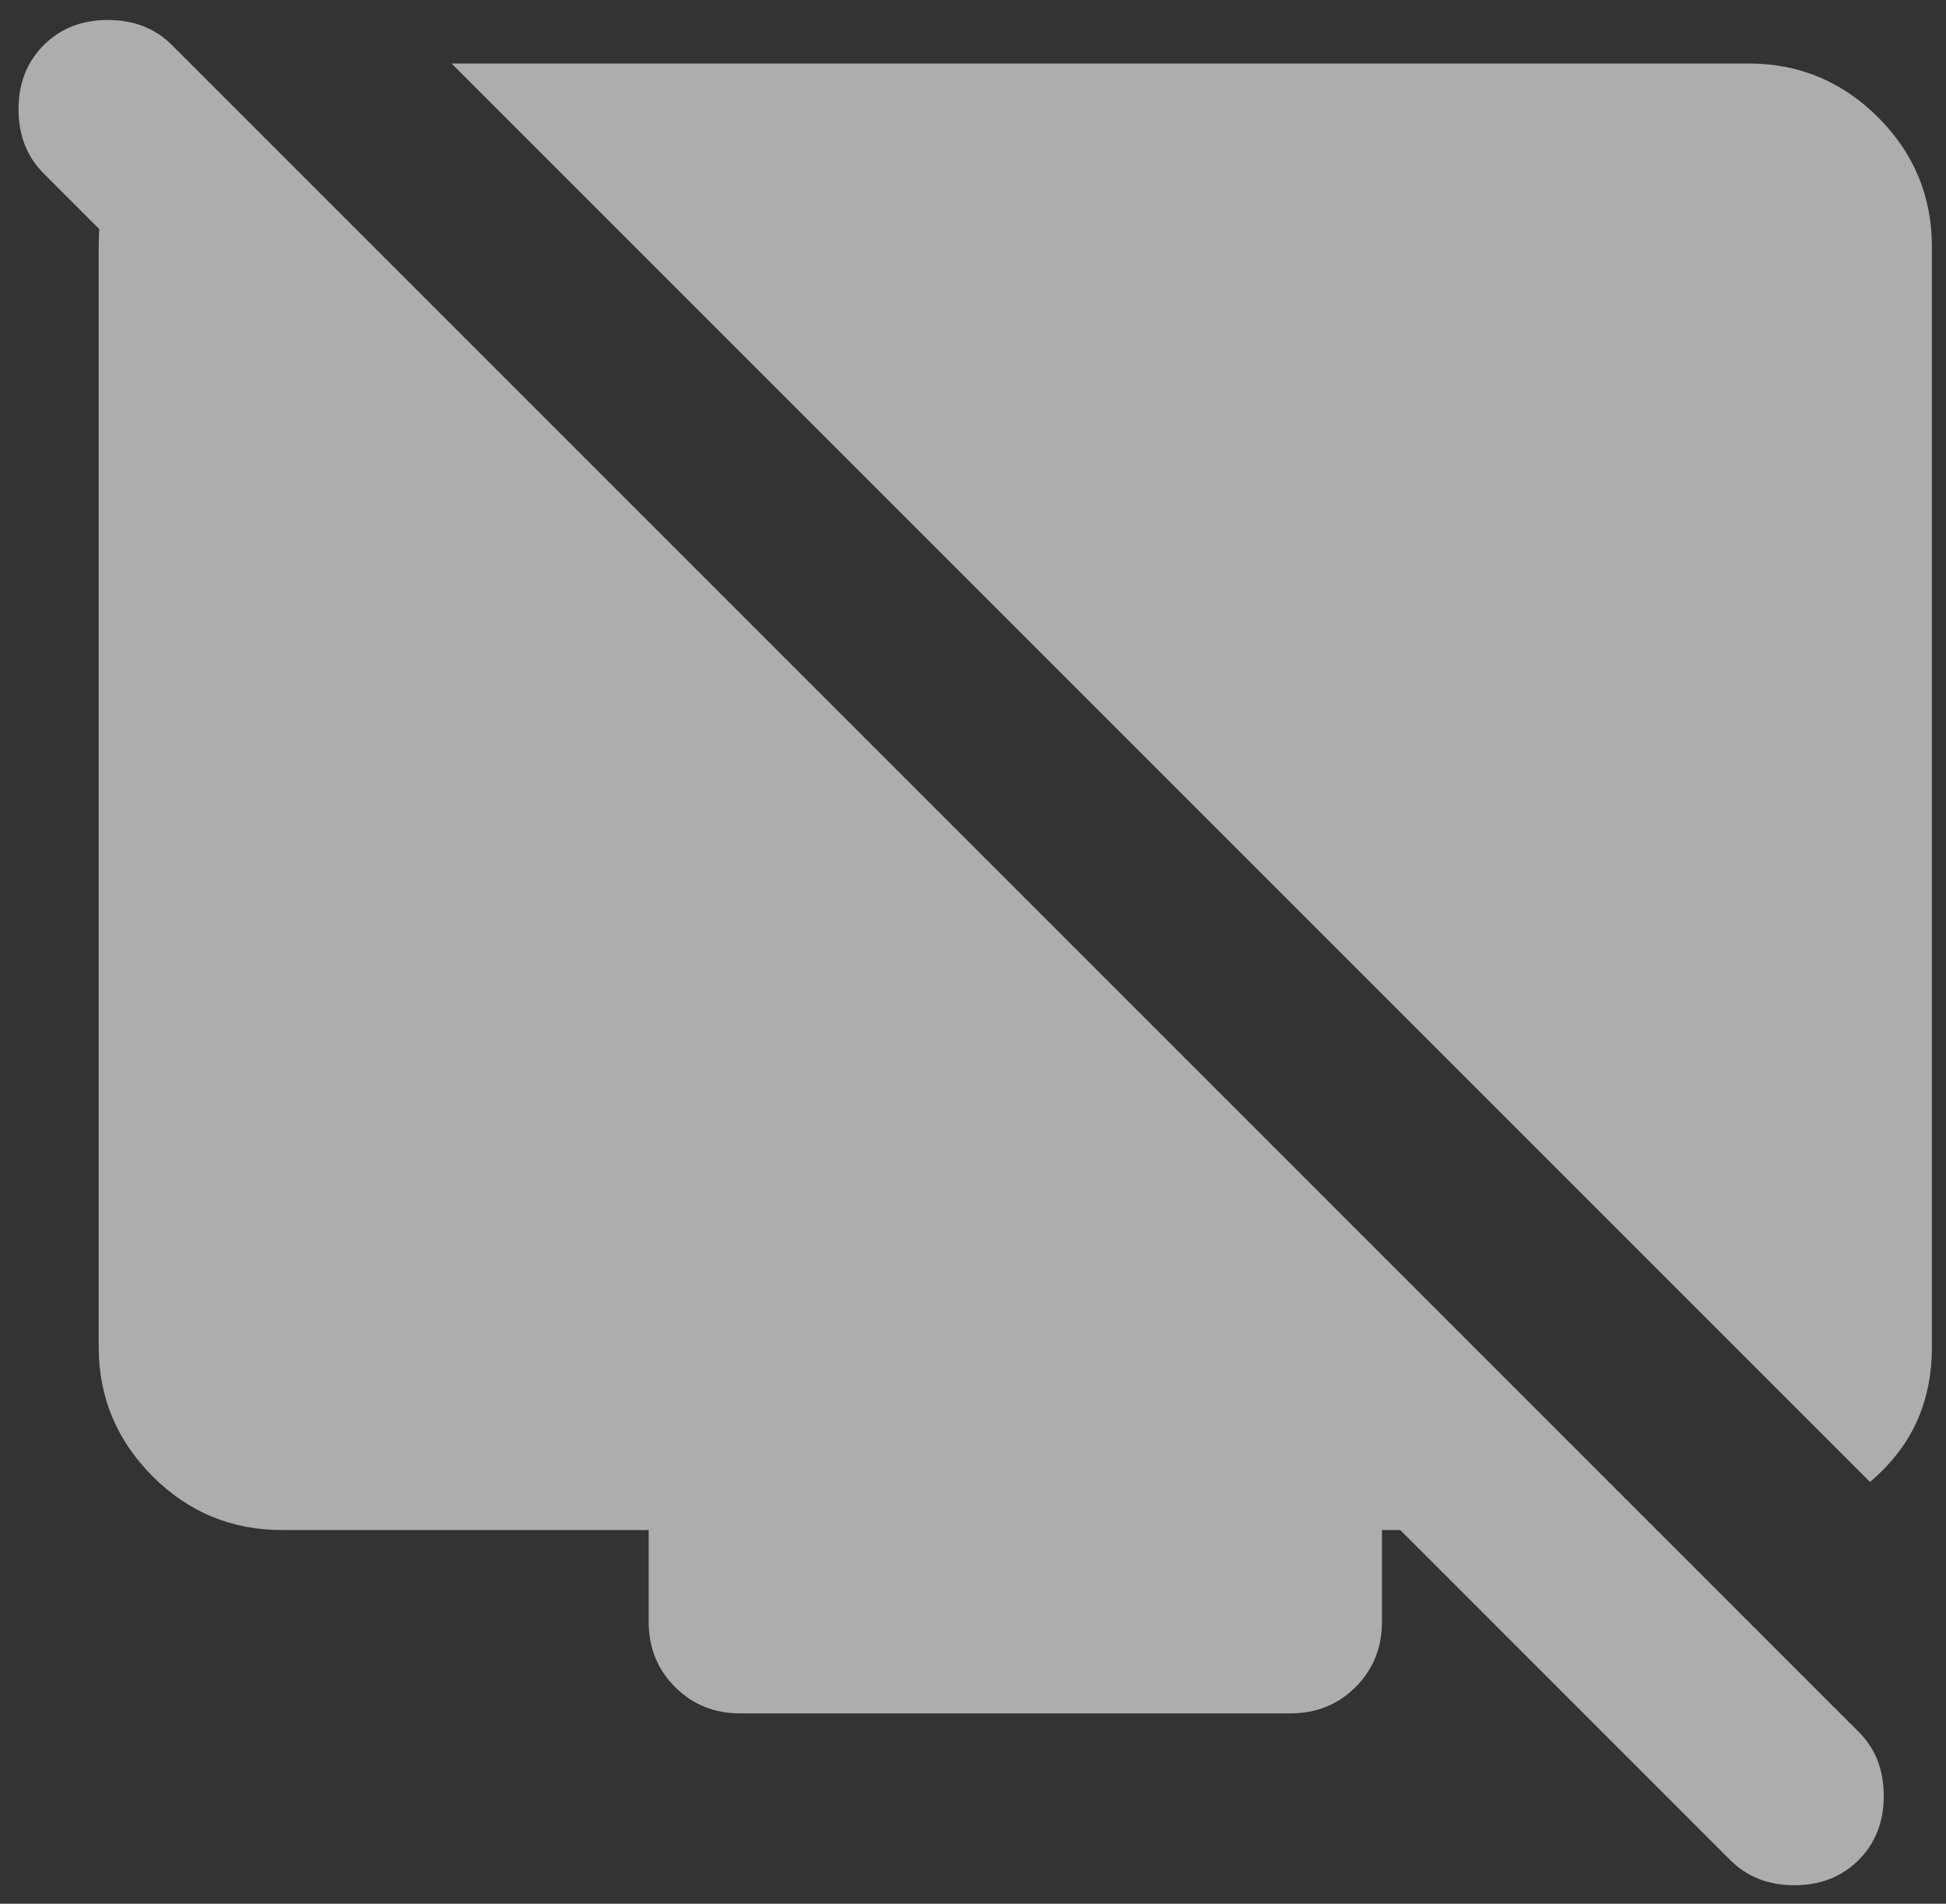 <svg width="46" height="45" viewBox="0 0 46 45" fill="none" xmlns="http://www.w3.org/2000/svg">
<rect x="0" y="0" width="46" height="45" fill="#333333" stroke="none"/>
<path d="M44.204 35.03L10.675 1.501H41.333C42.525 1.501 43.545 1.925 44.395 2.773C45.243 3.622 45.667 4.643 45.667 5.834V31.834C45.667 32.484 45.549 33.071 45.313 33.593C45.08 34.118 44.71 34.597 44.204 35.03ZM4.879 1.88V7.947L1.033 4.101C0.636 3.704 0.438 3.198 0.438 2.584C0.438 1.97 0.636 1.465 1.033 1.068C1.431 0.67 1.936 0.472 2.55 0.472C3.164 0.472 3.669 0.67 4.067 1.068L43.933 40.934C44.331 41.331 44.529 41.837 44.529 42.451C44.529 43.065 44.331 43.57 43.933 43.968C43.536 44.365 43.031 44.563 42.417 44.563C41.803 44.563 41.297 44.365 40.9 43.968L33.1 36.167H32.667V38.334C32.667 38.948 32.459 39.462 32.045 39.877C31.629 40.293 31.114 40.501 30.5 40.501H17.5C16.886 40.501 16.372 40.293 15.957 39.877C15.541 39.462 15.333 38.948 15.333 38.334V36.167H6.667C5.475 36.167 4.455 35.744 3.607 34.896C2.758 34.046 2.333 33.026 2.333 31.834V5.834C2.333 4.498 2.758 3.505 3.607 2.855L4.879 1.88Z" fill="white" fill-opacity="0.6"/>
</svg>
